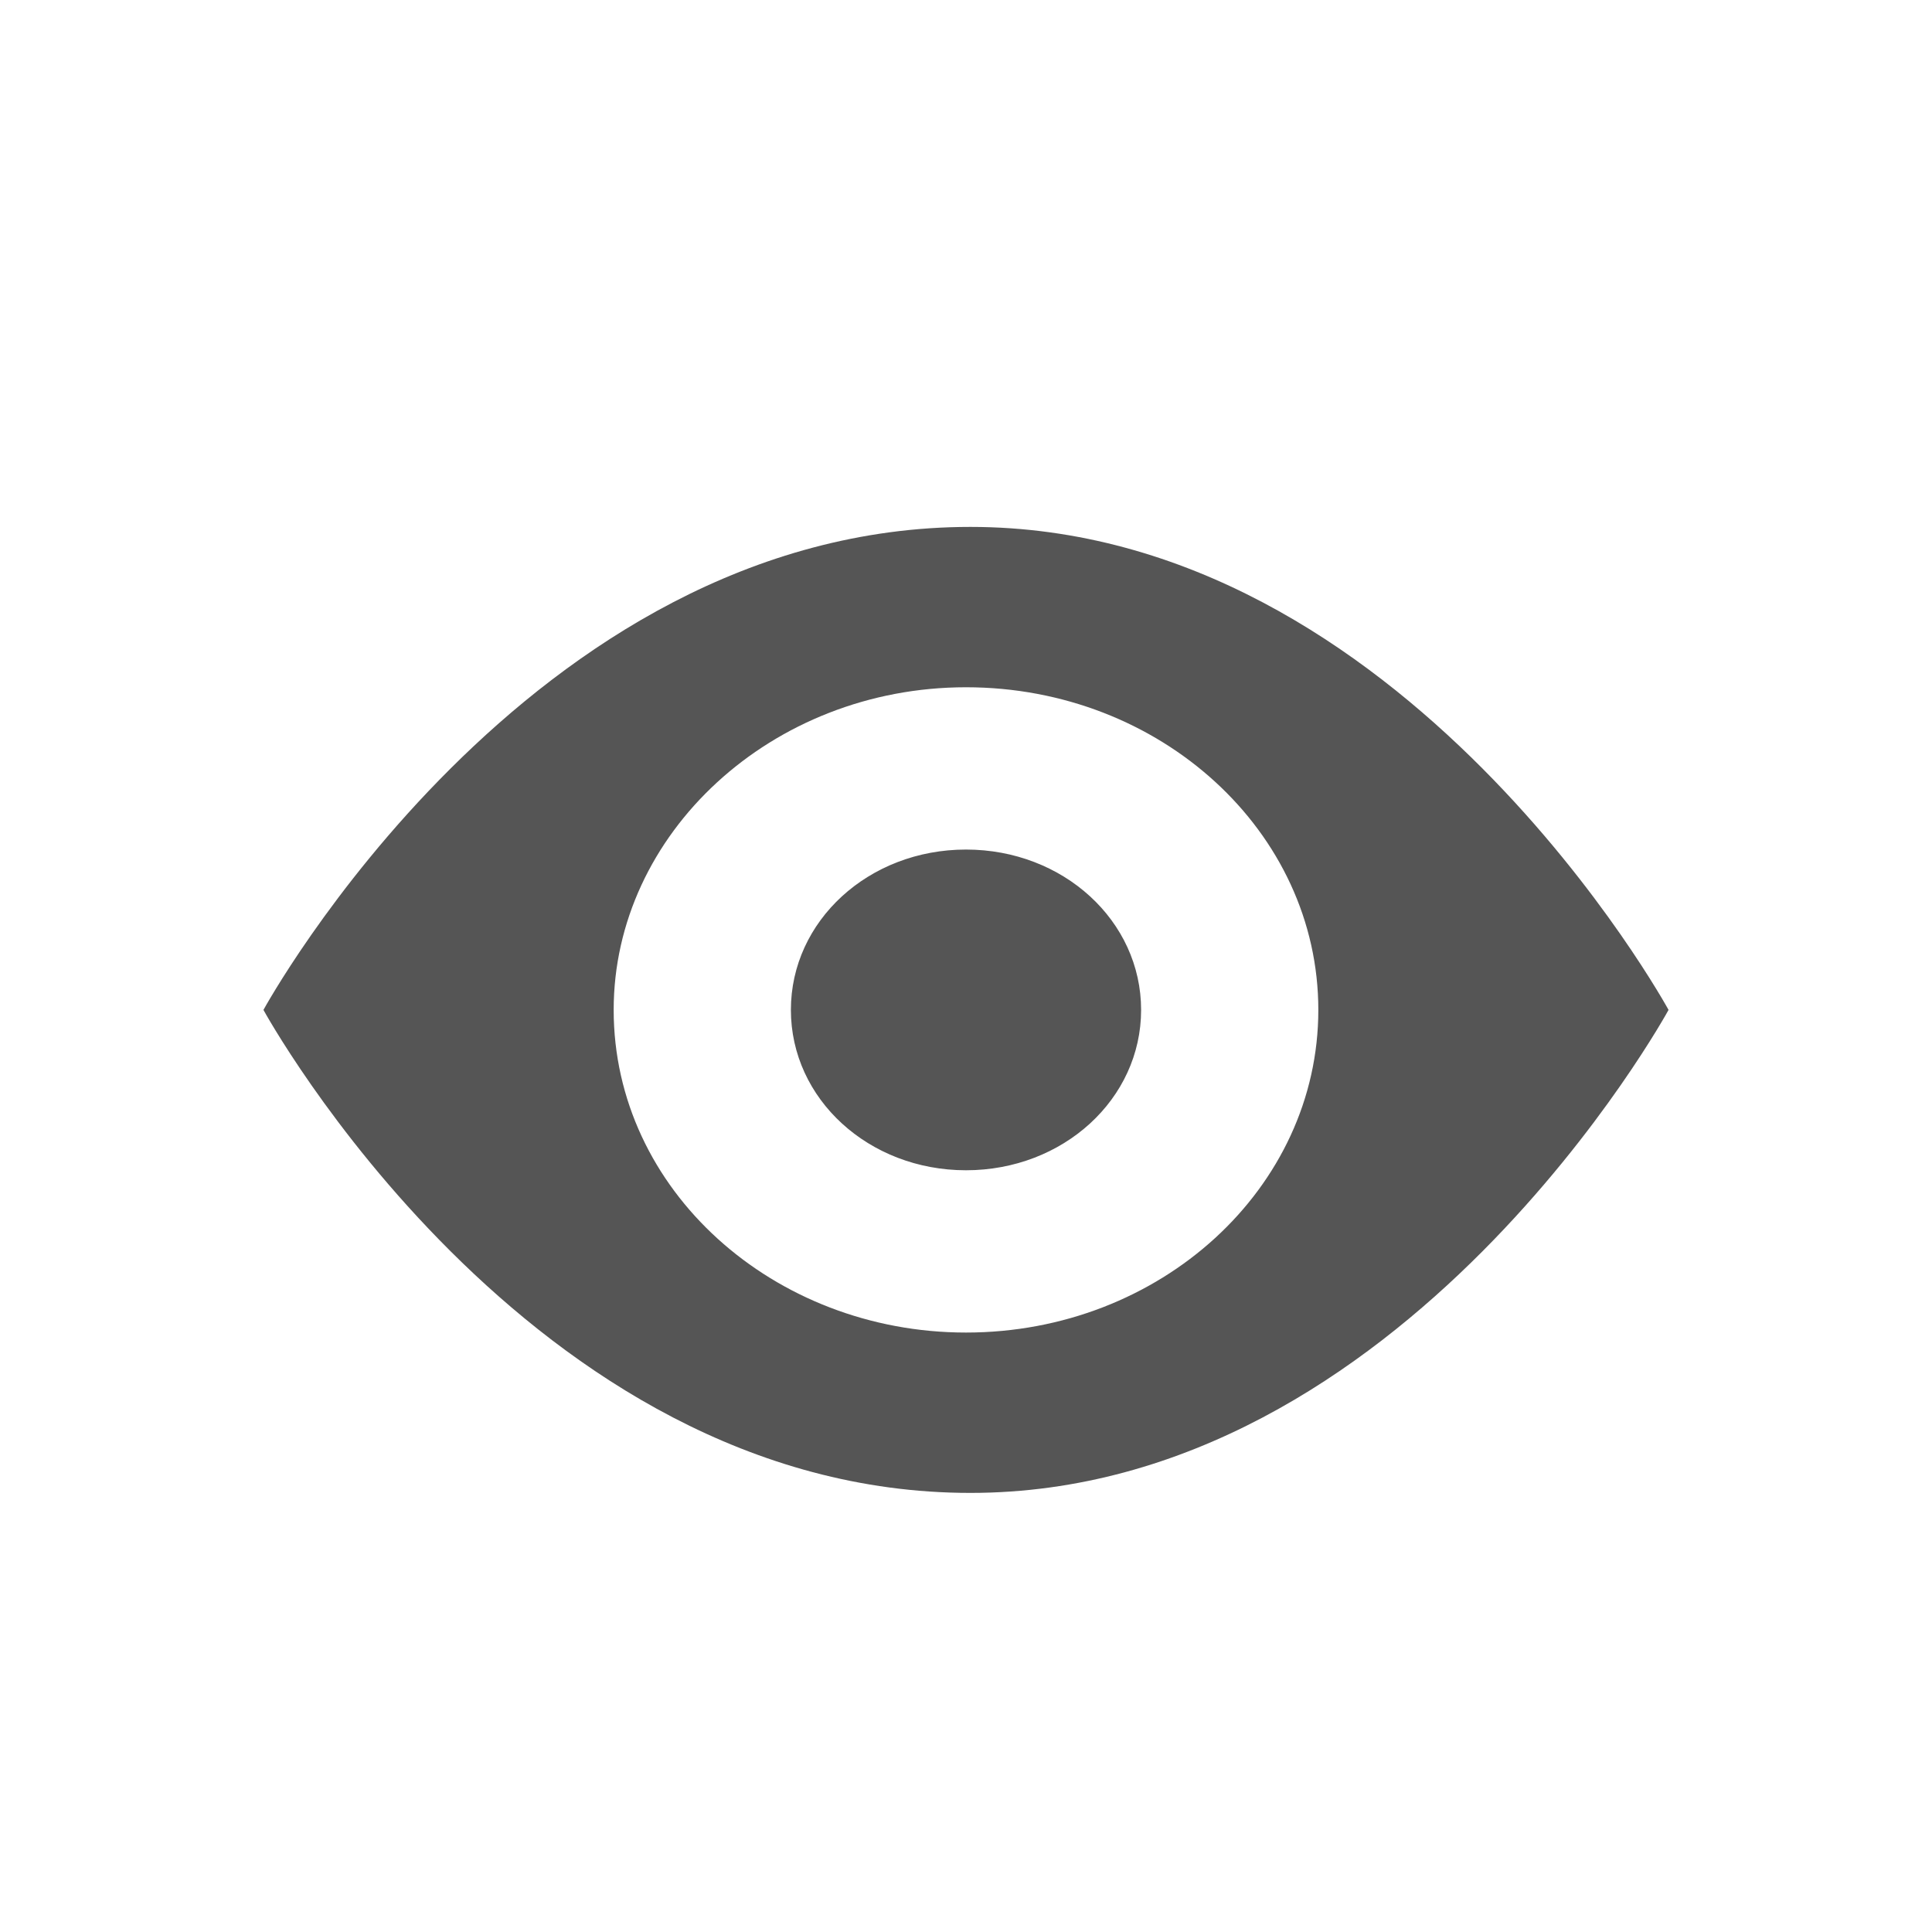 <svg xmlns="http://www.w3.org/2000/svg" width="22" height="22" viewBox="0 0 22 22">
    <path fill="#555" fill-rule="evenodd" d="M12.994 11.5c0 1.014-.886 1.826-1.994 1.826s-1.994-.812-1.994-1.826S9.892 9.674 11 9.674s1.994.812 1.994 1.826M11 15.174c-2.19 0-4.012-1.623-4.012-3.674 0-2.006 1.797-3.674 4.012-3.674s4.012 1.645 4.012 3.674-1.797 3.674-4.012 3.674M11.05 6C6.002 6 3 11.5 3 11.5S6.003 17 11.05 17c4.947 0 7.95-5.5 7.95-5.5S15.997 6 11.05 6"/>
</svg>
